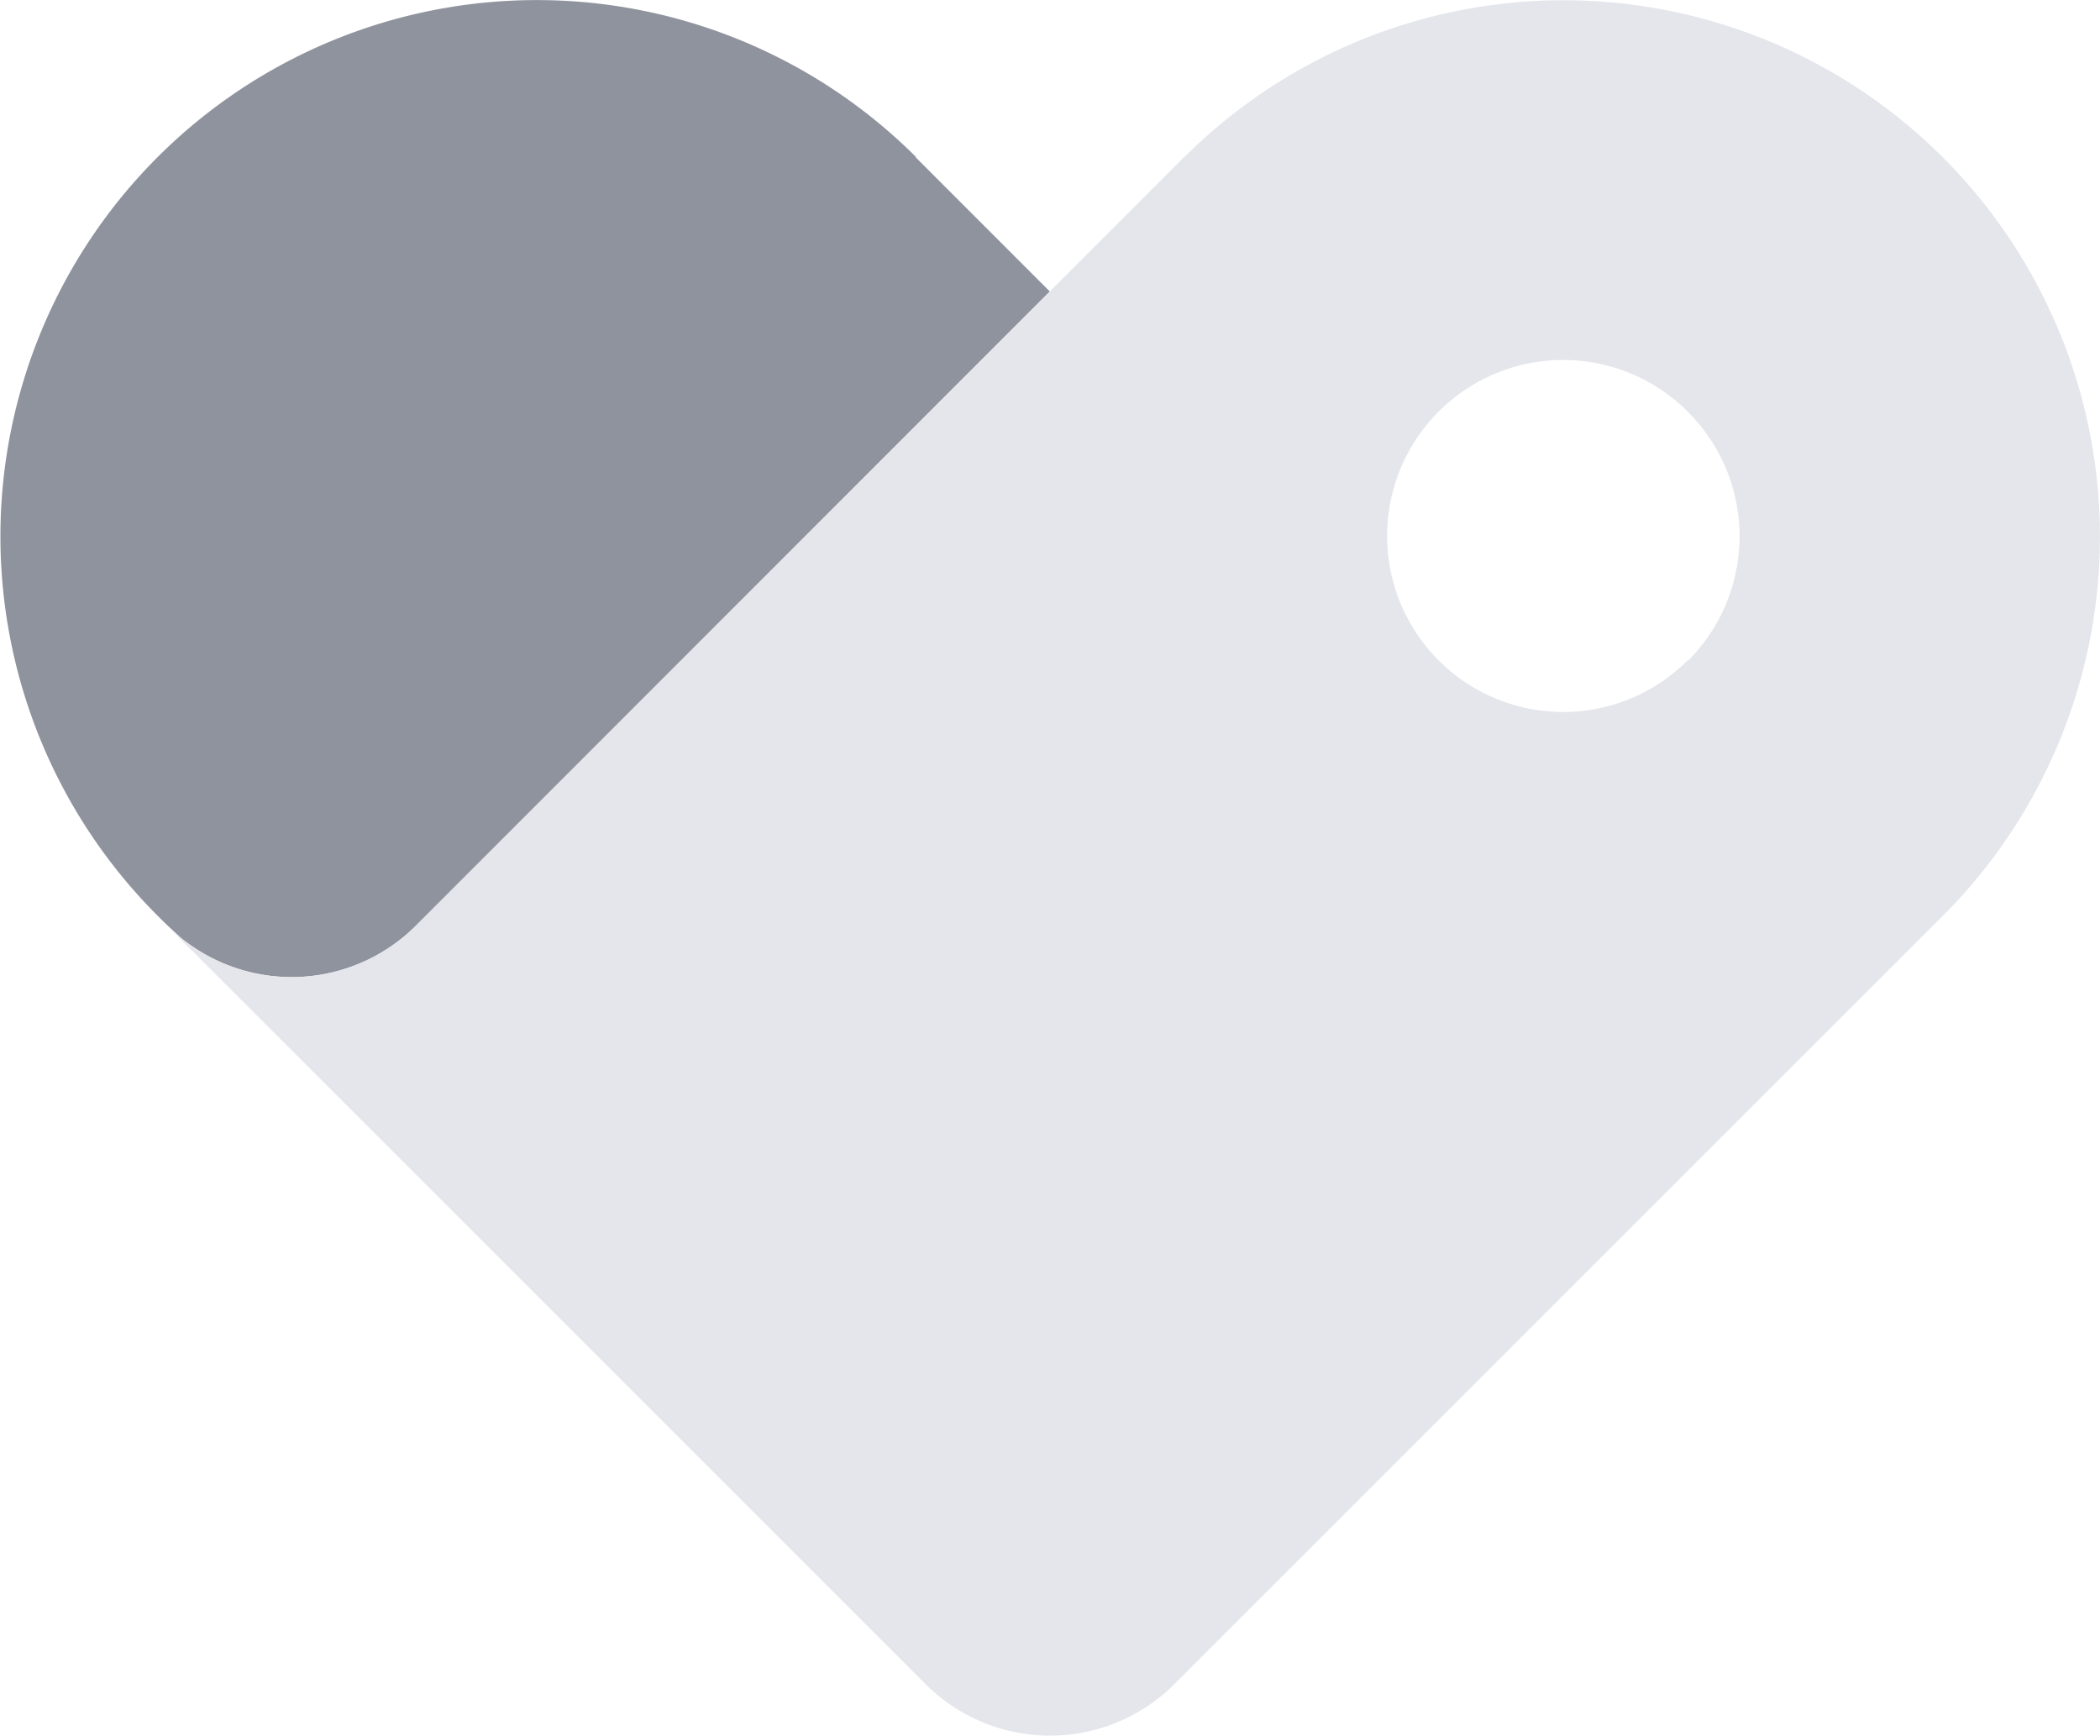 <svg xmlns="http://www.w3.org/2000/svg" width="24.194" height="20"><path data-name="Caminho 43" d="m10.548 1.811 1.547 1.548-7.3 7.306a2.027 2.027 0 0 1-2.707.144 8.755 8.755 0 0 1-.2-.185l-.073-.073a6.18 6.18 0 0 1 8.74-8.74Z" fill="#8f939d"/><path data-name="Caminho 44" d="m13.643 1.81-8.852 8.855a2.027 2.027 0 0 1-2.707.144 1.787 1.787 0 0 1-.161-.144l8.74 8.74a2.027 2.027 0 0 0 2.868 0l8.852-8.852a6.18 6.18 0 0 0-8.74-8.74Zm5.8 5.8a2.028 2.028 0 1 1 0-2.868 2.027 2.027 0 0 1 .004 2.872Z" fill="#e4e6eb"/></svg>